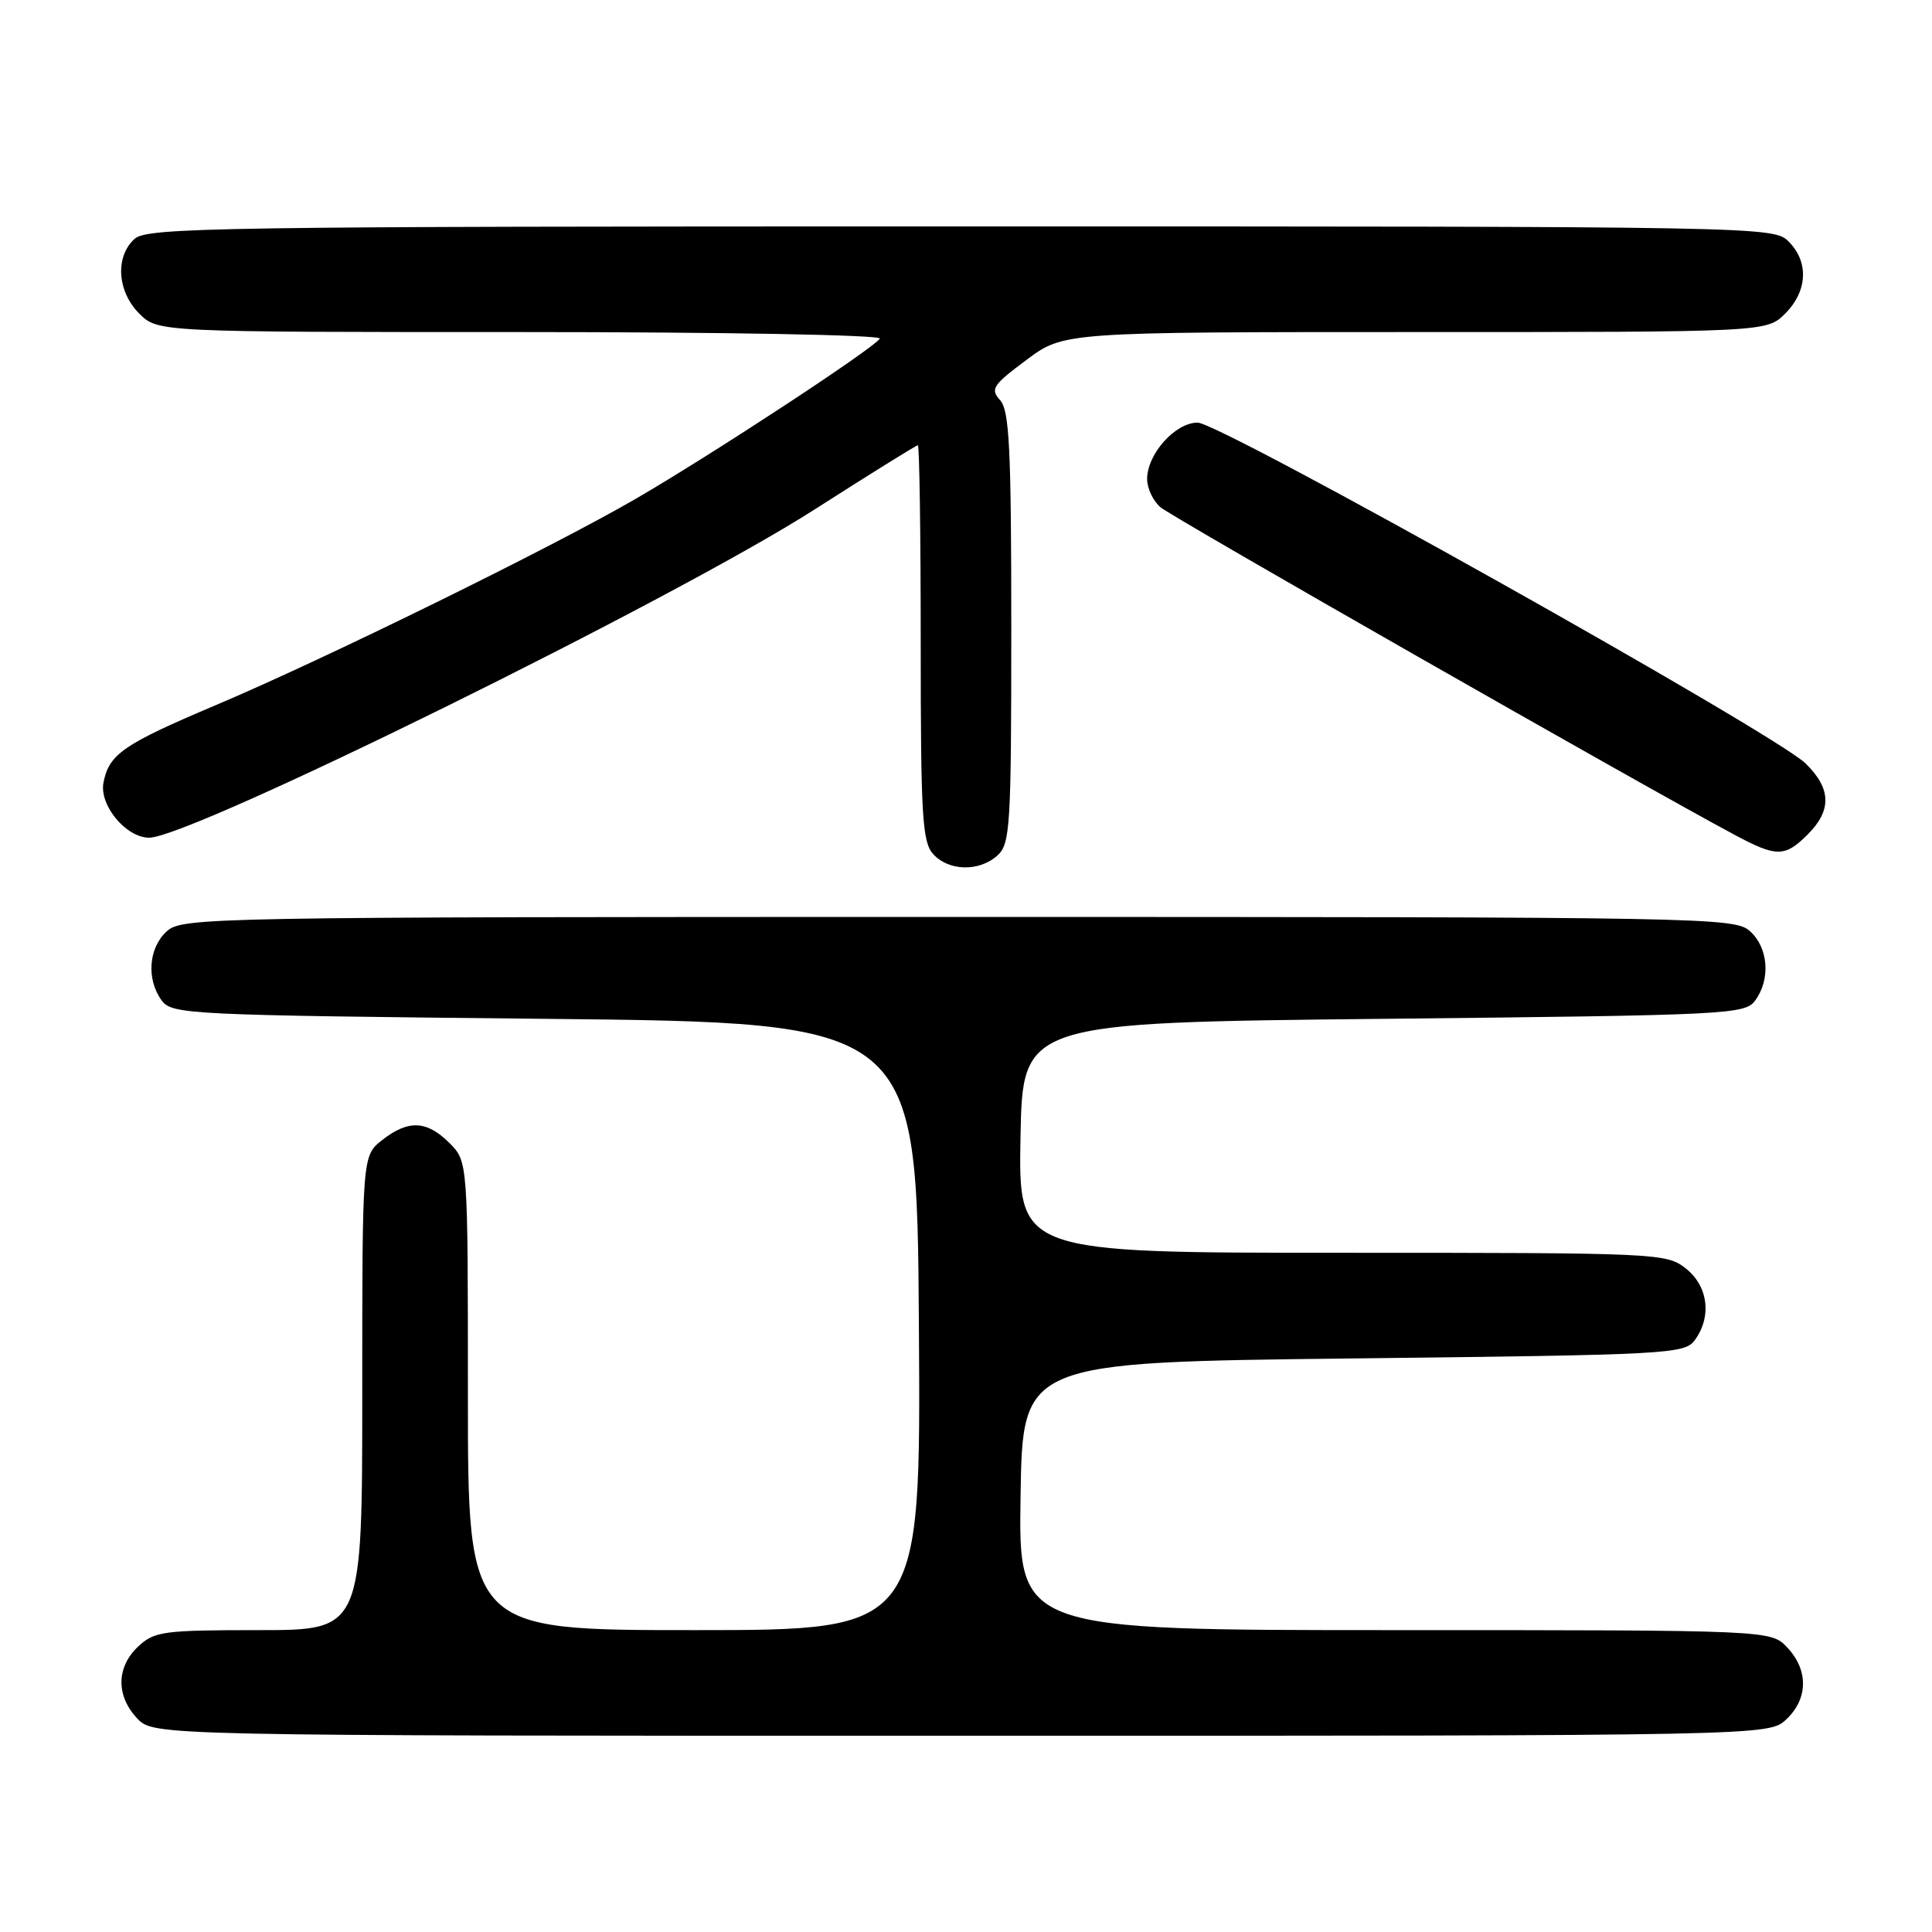 <?xml version="1.0" encoding="UTF-8" standalone="no"?>
<!DOCTYPE svg PUBLIC "-//W3C//DTD SVG 1.1//EN" "http://www.w3.org/Graphics/SVG/1.1/DTD/svg11.dtd" >
<svg xmlns="http://www.w3.org/2000/svg" xmlns:xlink="http://www.w3.org/1999/xlink" version="1.1" viewBox="0 0 256 256">
 <g >
 <path fill="currentColor"
d=" M 236.69 227.83 C 239.59 225.10 239.65 221.32 236.83 218.31 C 234.65 216.00 234.65 216.00 184.80 216.00 C 134.95 216.00 134.95 216.00 135.23 198.25 C 135.50 180.50 135.50 180.50 179.33 180.00 C 221.26 179.52 223.22 179.42 224.58 177.56 C 226.85 174.45 226.34 170.41 223.37 168.07 C 220.79 166.05 219.72 166.00 177.84 166.00 C 134.95 166.00 134.95 166.00 135.22 150.75 C 135.50 135.50 135.50 135.50 183.33 135.00 C 229.22 134.52 231.22 134.42 232.58 132.56 C 234.63 129.75 234.32 125.60 231.90 123.40 C 229.85 121.56 226.68 121.50 127.00 121.50 C 27.32 121.50 24.15 121.56 22.10 123.40 C 19.68 125.60 19.37 129.75 21.42 132.56 C 22.78 134.42 24.80 134.52 72.17 135.00 C 121.50 135.50 121.50 135.50 121.76 175.75 C 122.02 216.00 122.02 216.00 92.01 216.00 C 62.00 216.00 62.00 216.00 62.00 184.95 C 62.00 153.91 62.00 153.91 59.55 151.45 C 56.55 148.46 54.10 148.35 50.63 151.07 C 48.00 153.15 48.00 153.15 48.00 184.57 C 48.00 216.00 48.00 216.00 34.31 216.00 C 21.64 216.00 20.46 216.16 18.31 218.17 C 15.41 220.90 15.35 224.68 18.17 227.69 C 20.35 230.00 20.35 230.00 127.36 230.00 C 234.37 230.00 234.37 230.00 236.69 227.83 Z  M 132.17 113.35 C 133.86 111.82 134.00 109.53 134.00 83.17 C 134.00 59.42 133.75 54.38 132.52 53.03 C 131.19 51.56 131.54 51.02 136.00 47.70 C 140.95 44.00 140.95 44.00 187.52 44.00 C 234.09 44.00 234.09 44.00 236.55 41.55 C 239.52 38.57 239.70 34.70 237.00 32.00 C 235.02 30.02 233.67 30.00 127.33 30.00 C 28.54 30.00 19.51 30.14 17.83 31.65 C 15.23 34.01 15.52 38.61 18.45 41.55 C 20.91 44.00 20.91 44.00 69.01 44.00 C 95.99 44.00 116.88 44.38 116.58 44.87 C 115.78 46.16 94.36 60.22 84.28 66.07 C 73.20 72.51 42.92 87.38 28.51 93.47 C 16.32 98.63 14.44 99.93 13.71 103.71 C 13.14 106.71 16.71 111.00 19.77 111.00 C 25.26 111.00 89.40 79.37 107.87 67.55 C 115.22 62.85 121.40 59.00 121.62 59.00 C 121.83 59.00 122.00 70.78 122.00 85.17 C 122.00 108.12 122.20 111.57 123.65 113.17 C 125.72 115.45 129.76 115.53 132.17 113.35 Z  M 239.55 110.55 C 242.74 107.35 242.65 104.48 239.25 101.16 C 235.19 97.19 161.71 56.00 158.69 56.00 C 155.72 56.00 152.00 60.16 152.00 63.48 C 152.00 64.70 152.79 66.37 153.75 67.20 C 155.27 68.52 217.84 104.22 229.90 110.65 C 235.42 113.60 236.51 113.59 239.55 110.55 Z "/>
</g>
</svg>